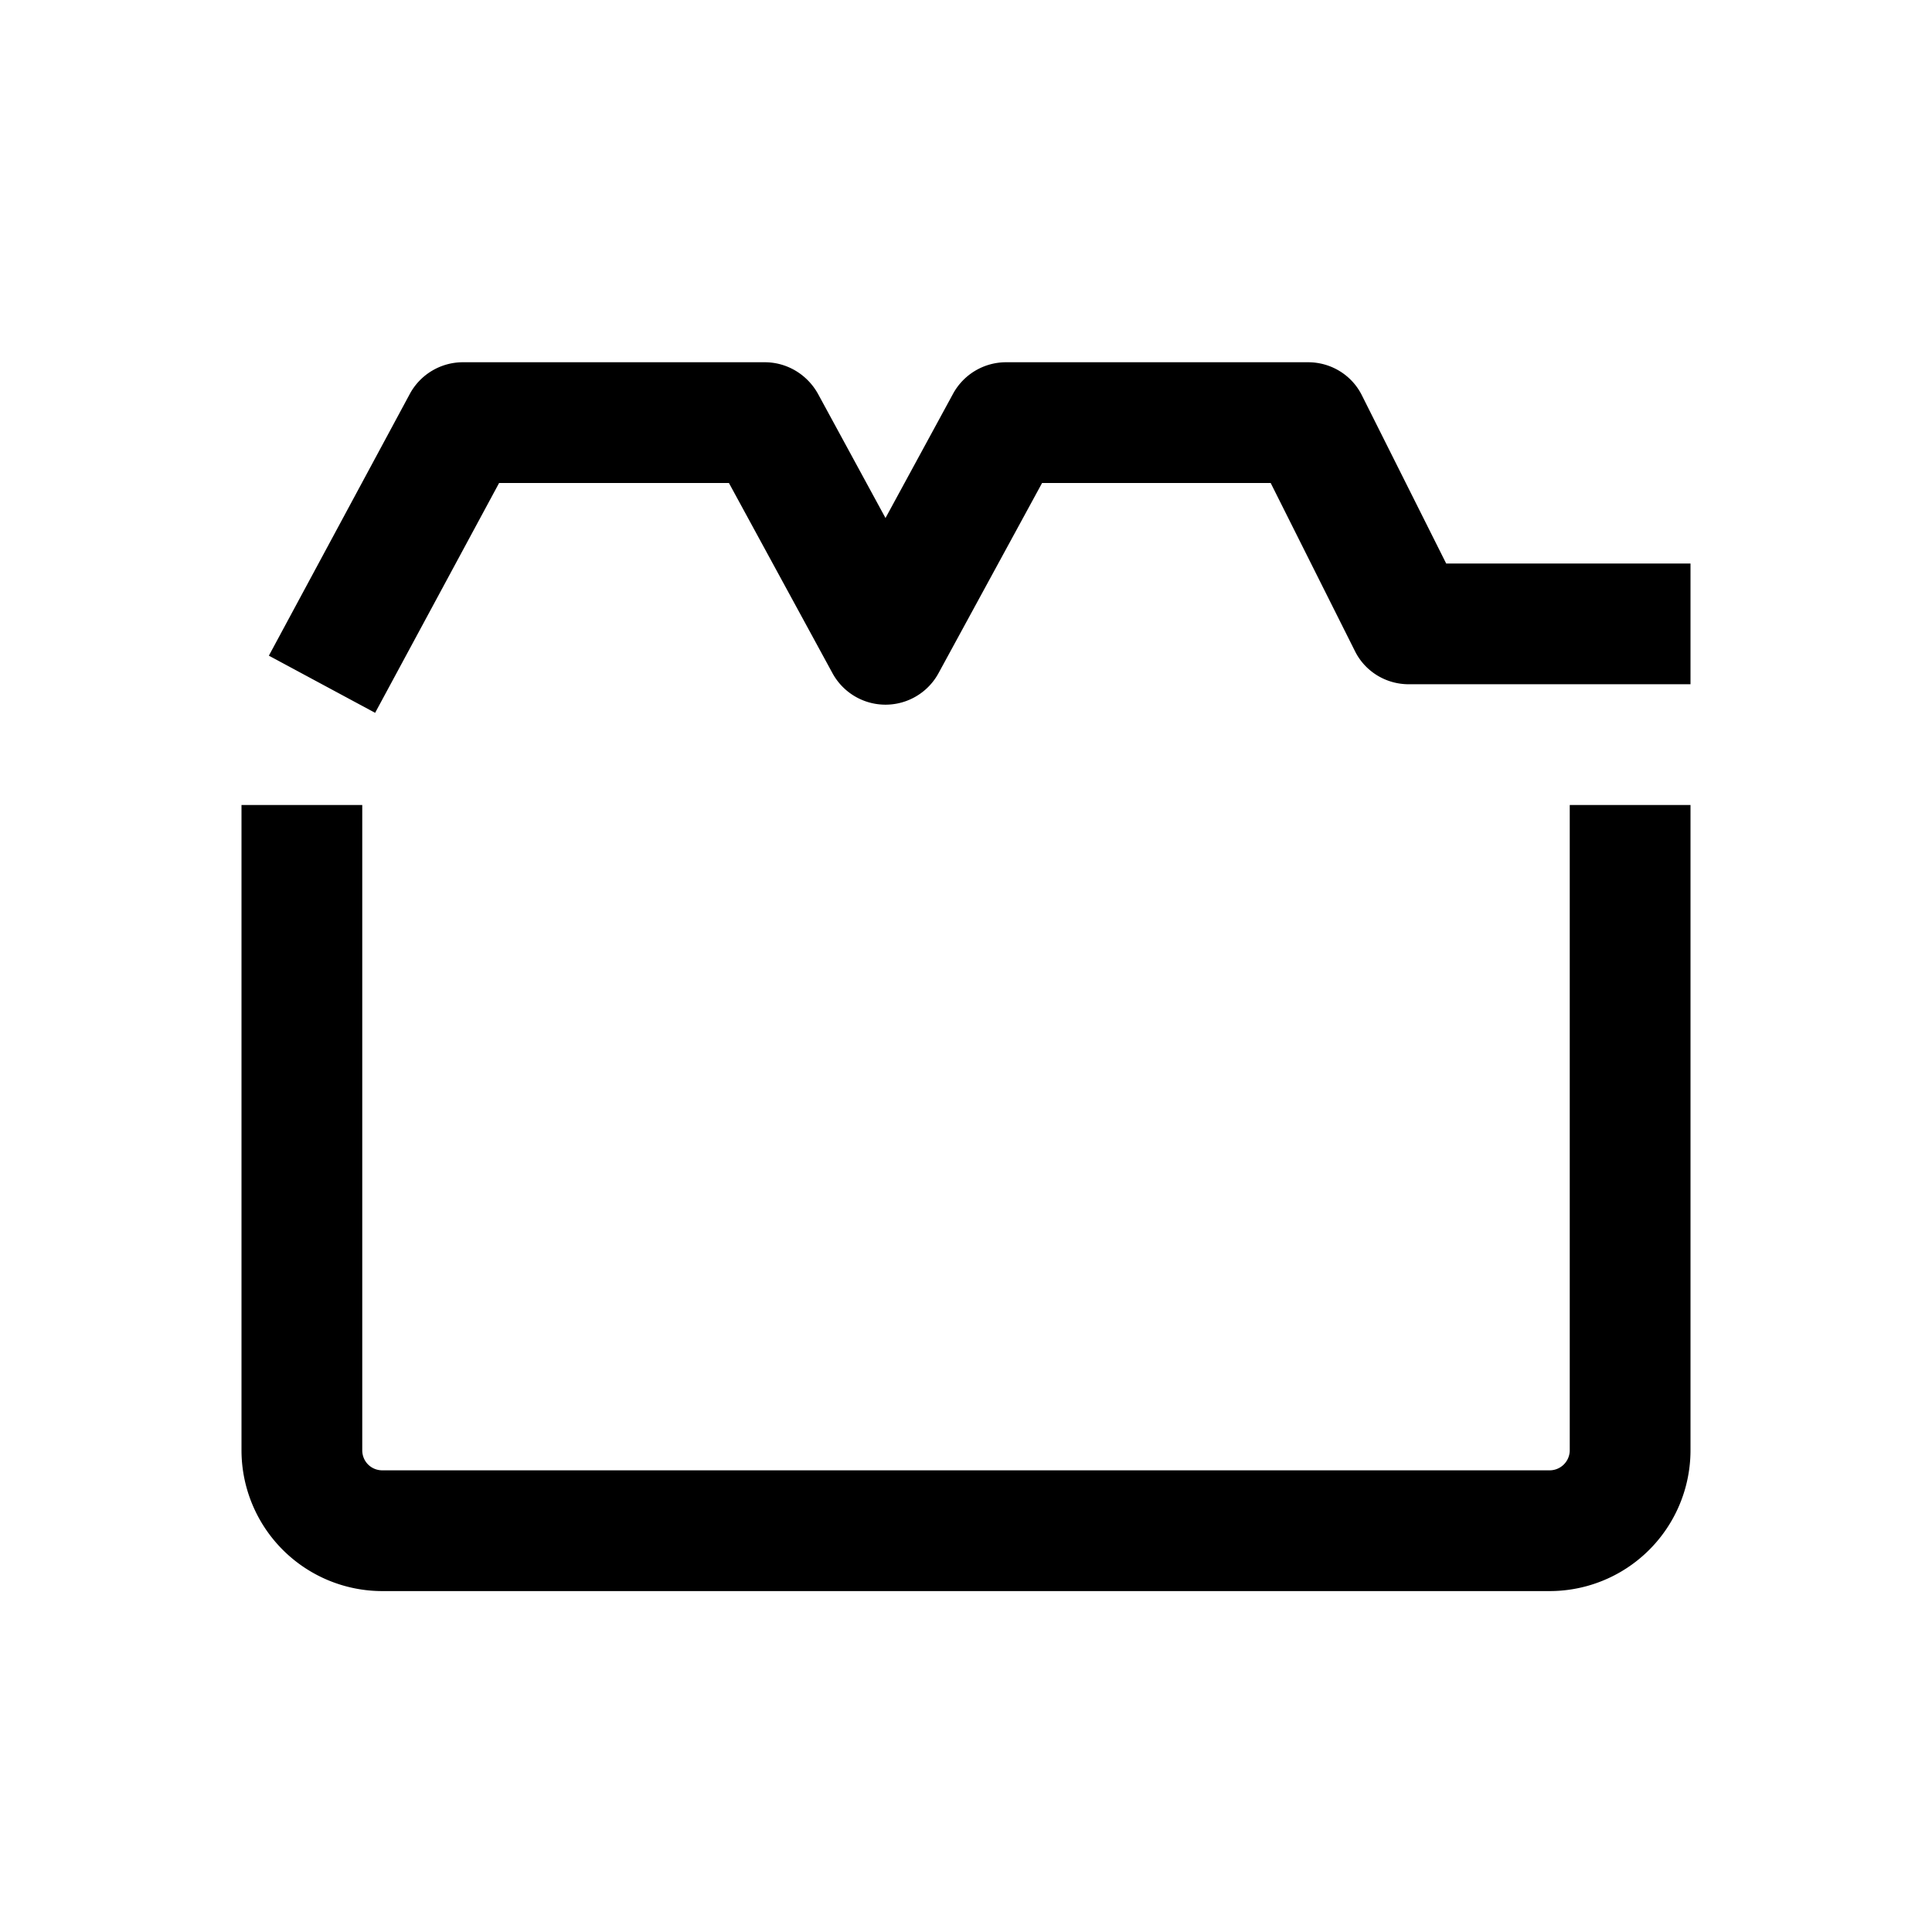 <svg xmlns="http://www.w3.org/2000/svg" viewBox="0 0 48 48"><path d="m9.32 17.71-2.64-1.42 3.5-6.5A1.5 1.5 0 0 1 11.5 9H19c.55 0 1.05.3 1.32.78L22 12.87l1.68-3.09A1.5 1.5 0 0 1 25 9h7.5c.57 0 1.09.32 1.34.83L35.93 14H42v3h-7c-.57 0-1.09-.32-1.34-.83L31.57 12h-5.68l-2.57 4.72a1.5 1.5 0 0 1-2.64 0L18.11 12H12.4l-3.08 5.71ZM38.5 39.53h-29a3.5 3.5 0 0 1-3.5-3.5V20h3v16.03c0 .28.22.5.5.5h29a.5.5 0 0 0 .5-.5V20h3v16.03a3.5 3.5 0 0 1-3.5 3.5Z"/></svg>